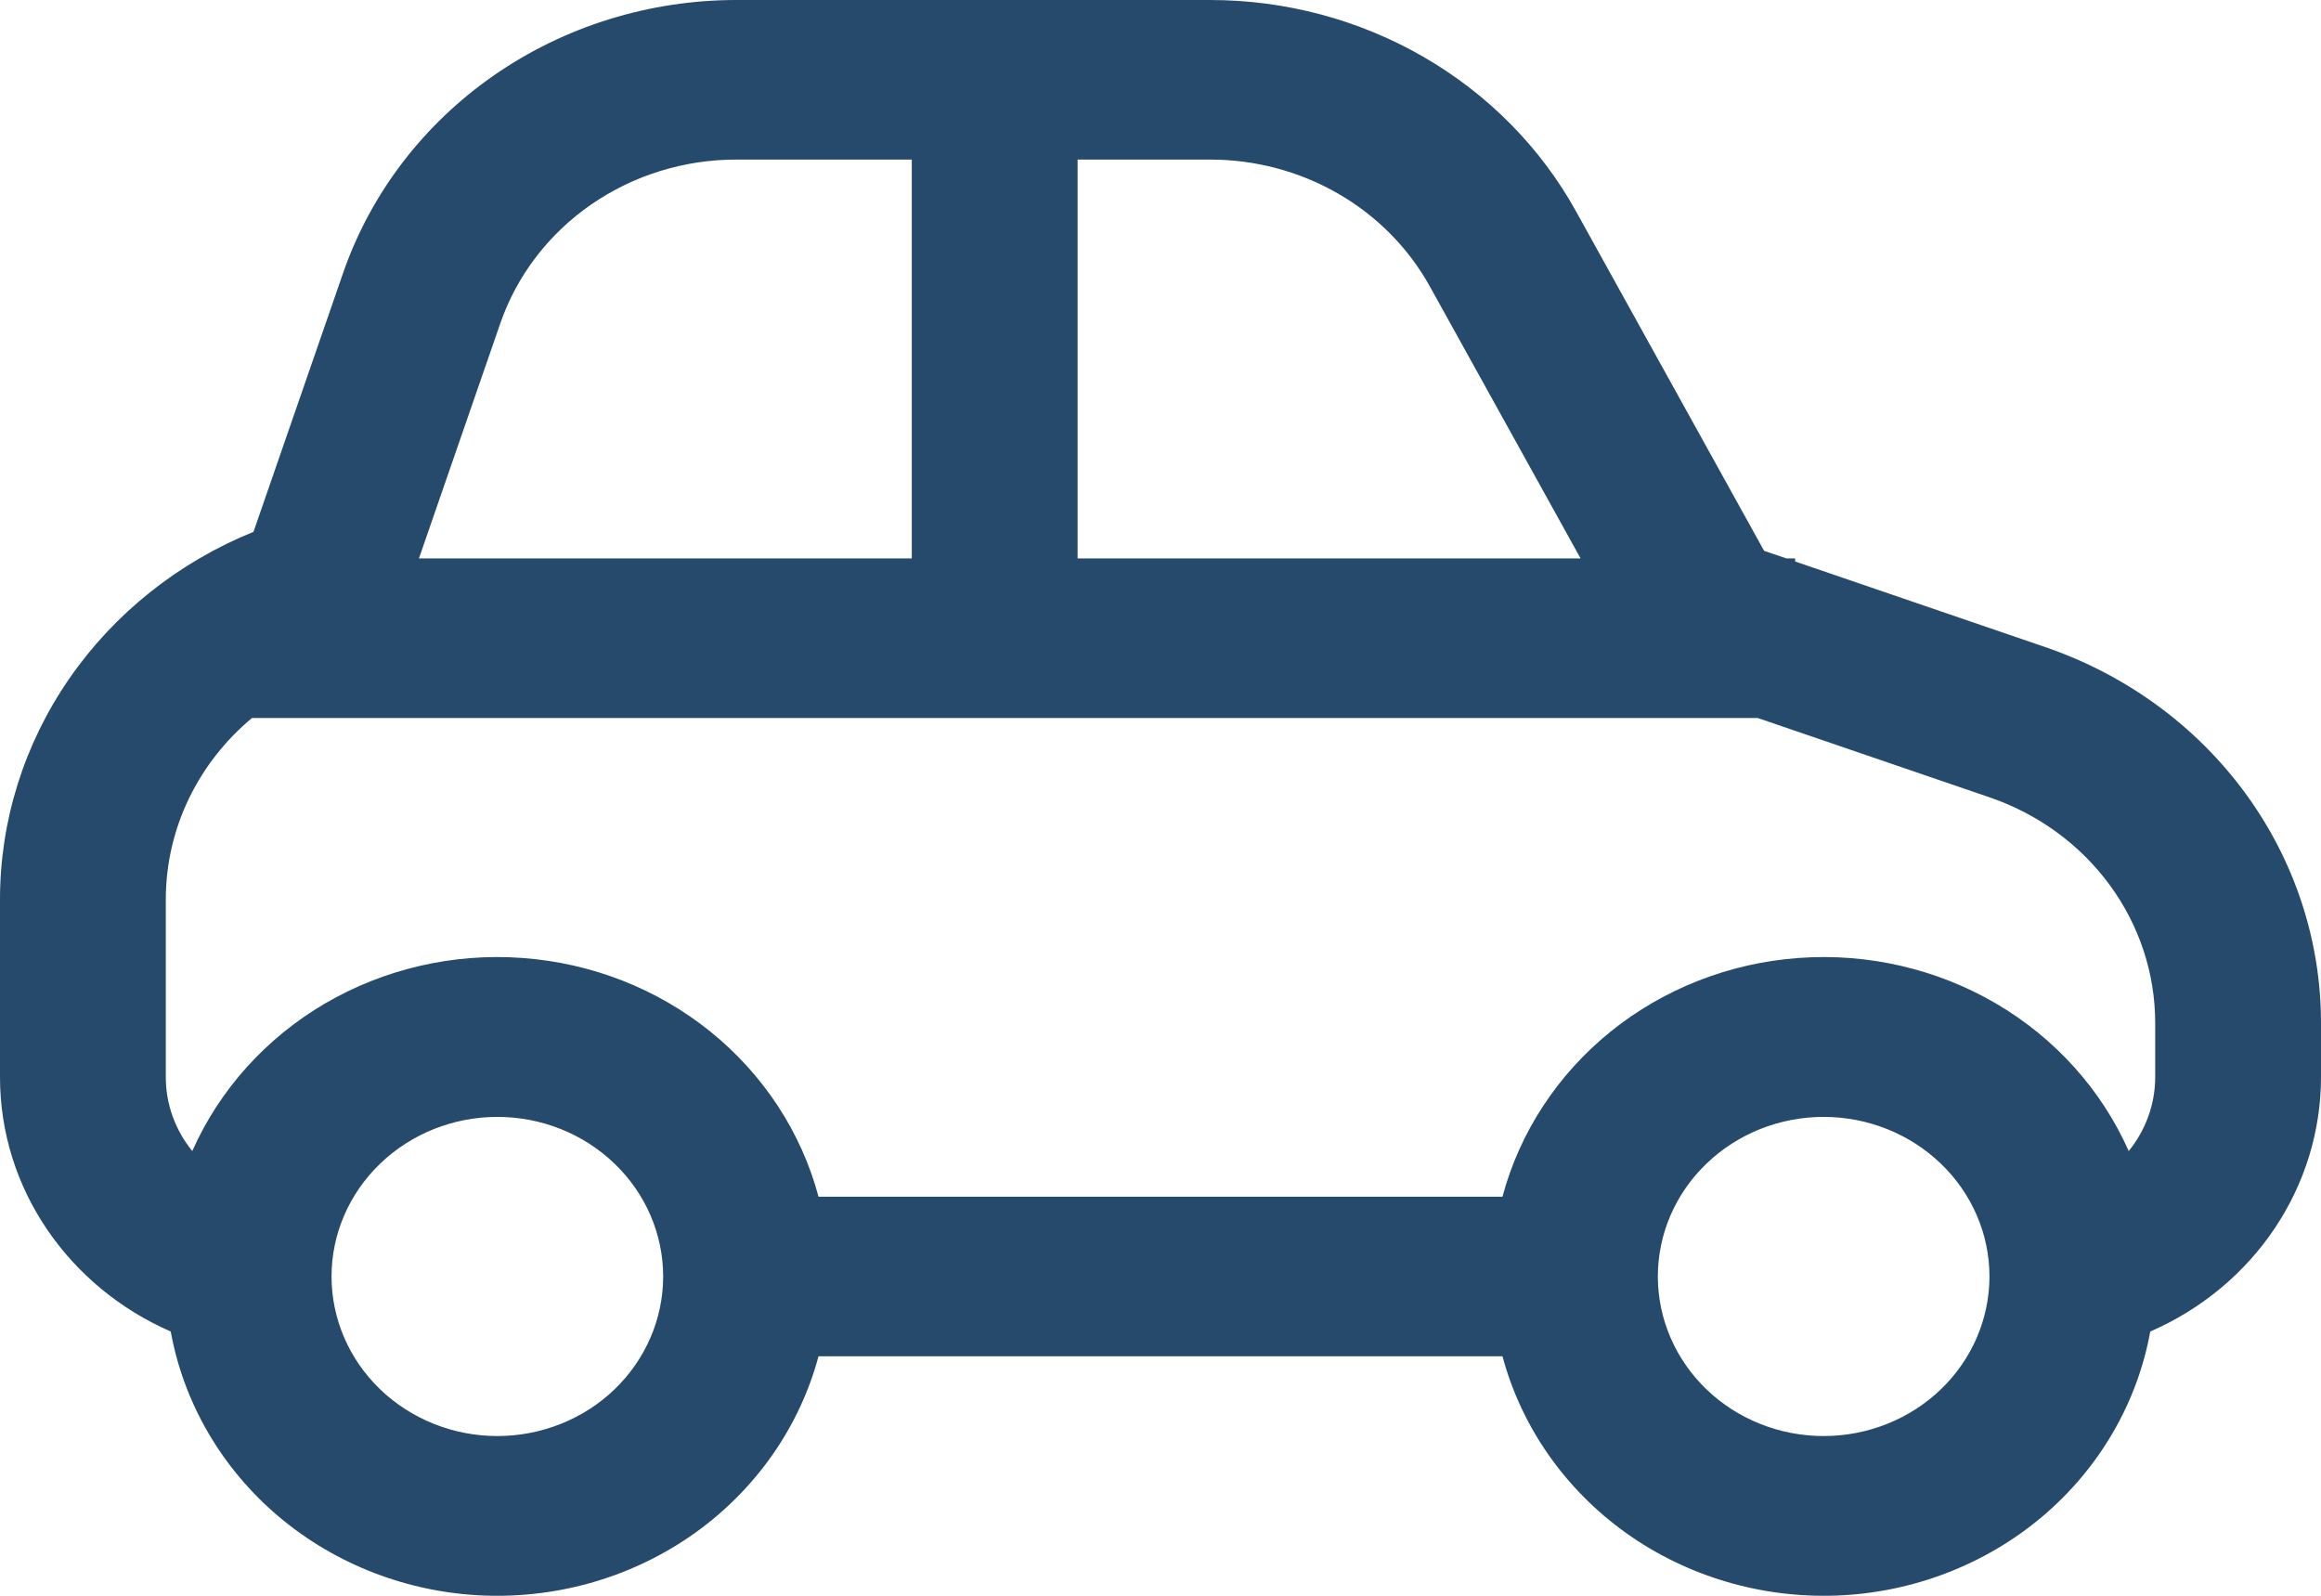 <svg width="32" height="22" viewBox="0 0 32 22" fill="none" xmlns="http://www.w3.org/2000/svg">
<path d="M24.631 7.699L24.322 7.594L21.728 2.912C21.241 2.033 20.514 1.297 19.626 0.784C18.738 0.271 17.721 5.31465e-05 16.686 4.58218e-09H10.153C8.954 -4.71101e-05 7.784 0.363 6.811 1.038C5.838 1.714 5.111 2.666 4.731 3.762L3.495 7.332C2.459 7.752 1.575 8.457 0.953 9.359C0.331 10.26 -0 11.318 3.4035e-08 12.4V14.848C3.4035e-08 16.41 0.967 17.752 2.354 18.357C2.534 19.348 3.061 20.249 3.847 20.912C4.634 21.574 5.632 21.957 6.676 21.997C7.721 22.036 8.747 21.731 9.586 21.131C10.424 20.53 11.024 19.672 11.285 18.698H20.715C20.976 19.672 21.576 20.53 22.414 21.131C23.253 21.731 24.279 22.036 25.324 21.997C26.368 21.957 27.366 21.574 28.153 20.912C28.939 20.249 29.466 19.348 29.646 18.357C30.347 18.052 30.943 17.559 31.36 16.937C31.778 16.314 32 15.589 32 14.848V14.103C32 12.967 31.635 11.86 30.954 10.932C30.274 10.005 29.312 9.303 28.201 8.922L24.75 7.741V7.699H24.631ZM10.153 2.2H12.571V7.699H5.776L6.898 4.457C7.126 3.799 7.563 3.227 8.147 2.822C8.731 2.417 9.433 2.199 10.153 2.2ZM14.857 2.2H16.686C17.307 2.2 17.917 2.362 18.45 2.67C18.983 2.977 19.419 3.419 19.712 3.946L21.792 7.699H14.857V2.2ZM24.235 9.899L27.435 10.994C28.102 11.223 28.679 11.644 29.087 12.201C29.495 12.757 29.714 13.421 29.714 14.103V14.848C29.714 15.233 29.577 15.587 29.349 15.869C28.974 15.023 28.334 14.312 27.518 13.834C26.701 13.357 25.75 13.137 24.798 13.207C23.845 13.276 22.939 13.631 22.207 14.221C21.475 14.812 20.953 15.608 20.715 16.498H11.285C11.047 15.608 10.525 14.812 9.793 14.221C9.061 13.631 8.155 13.276 7.202 13.207C6.25 13.137 5.299 13.357 4.482 13.834C3.666 14.312 3.026 15.023 2.651 15.869C2.414 15.578 2.285 15.218 2.286 14.848V12.4C2.286 11.41 2.743 10.508 3.474 9.899H24.235ZM4.571 17.598C4.571 17.015 4.812 16.455 5.241 16.043C5.67 15.63 6.251 15.398 6.857 15.398C7.463 15.398 8.045 15.63 8.473 16.043C8.902 16.455 9.143 17.015 9.143 17.598C9.143 18.181 8.902 18.741 8.473 19.154C8.045 19.566 7.463 19.798 6.857 19.798C6.251 19.798 5.67 19.566 5.241 19.154C4.812 18.741 4.571 18.181 4.571 17.598ZM25.143 15.398C25.749 15.398 26.33 15.63 26.759 16.043C27.188 16.455 27.429 17.015 27.429 17.598C27.429 18.181 27.188 18.741 26.759 19.154C26.33 19.566 25.749 19.798 25.143 19.798C24.537 19.798 23.955 19.566 23.527 19.154C23.098 18.741 22.857 18.181 22.857 17.598C22.857 17.015 23.098 16.455 23.527 16.043C23.955 15.63 24.537 15.398 25.143 15.398Z" fill="#264A6C"/>
</svg>
